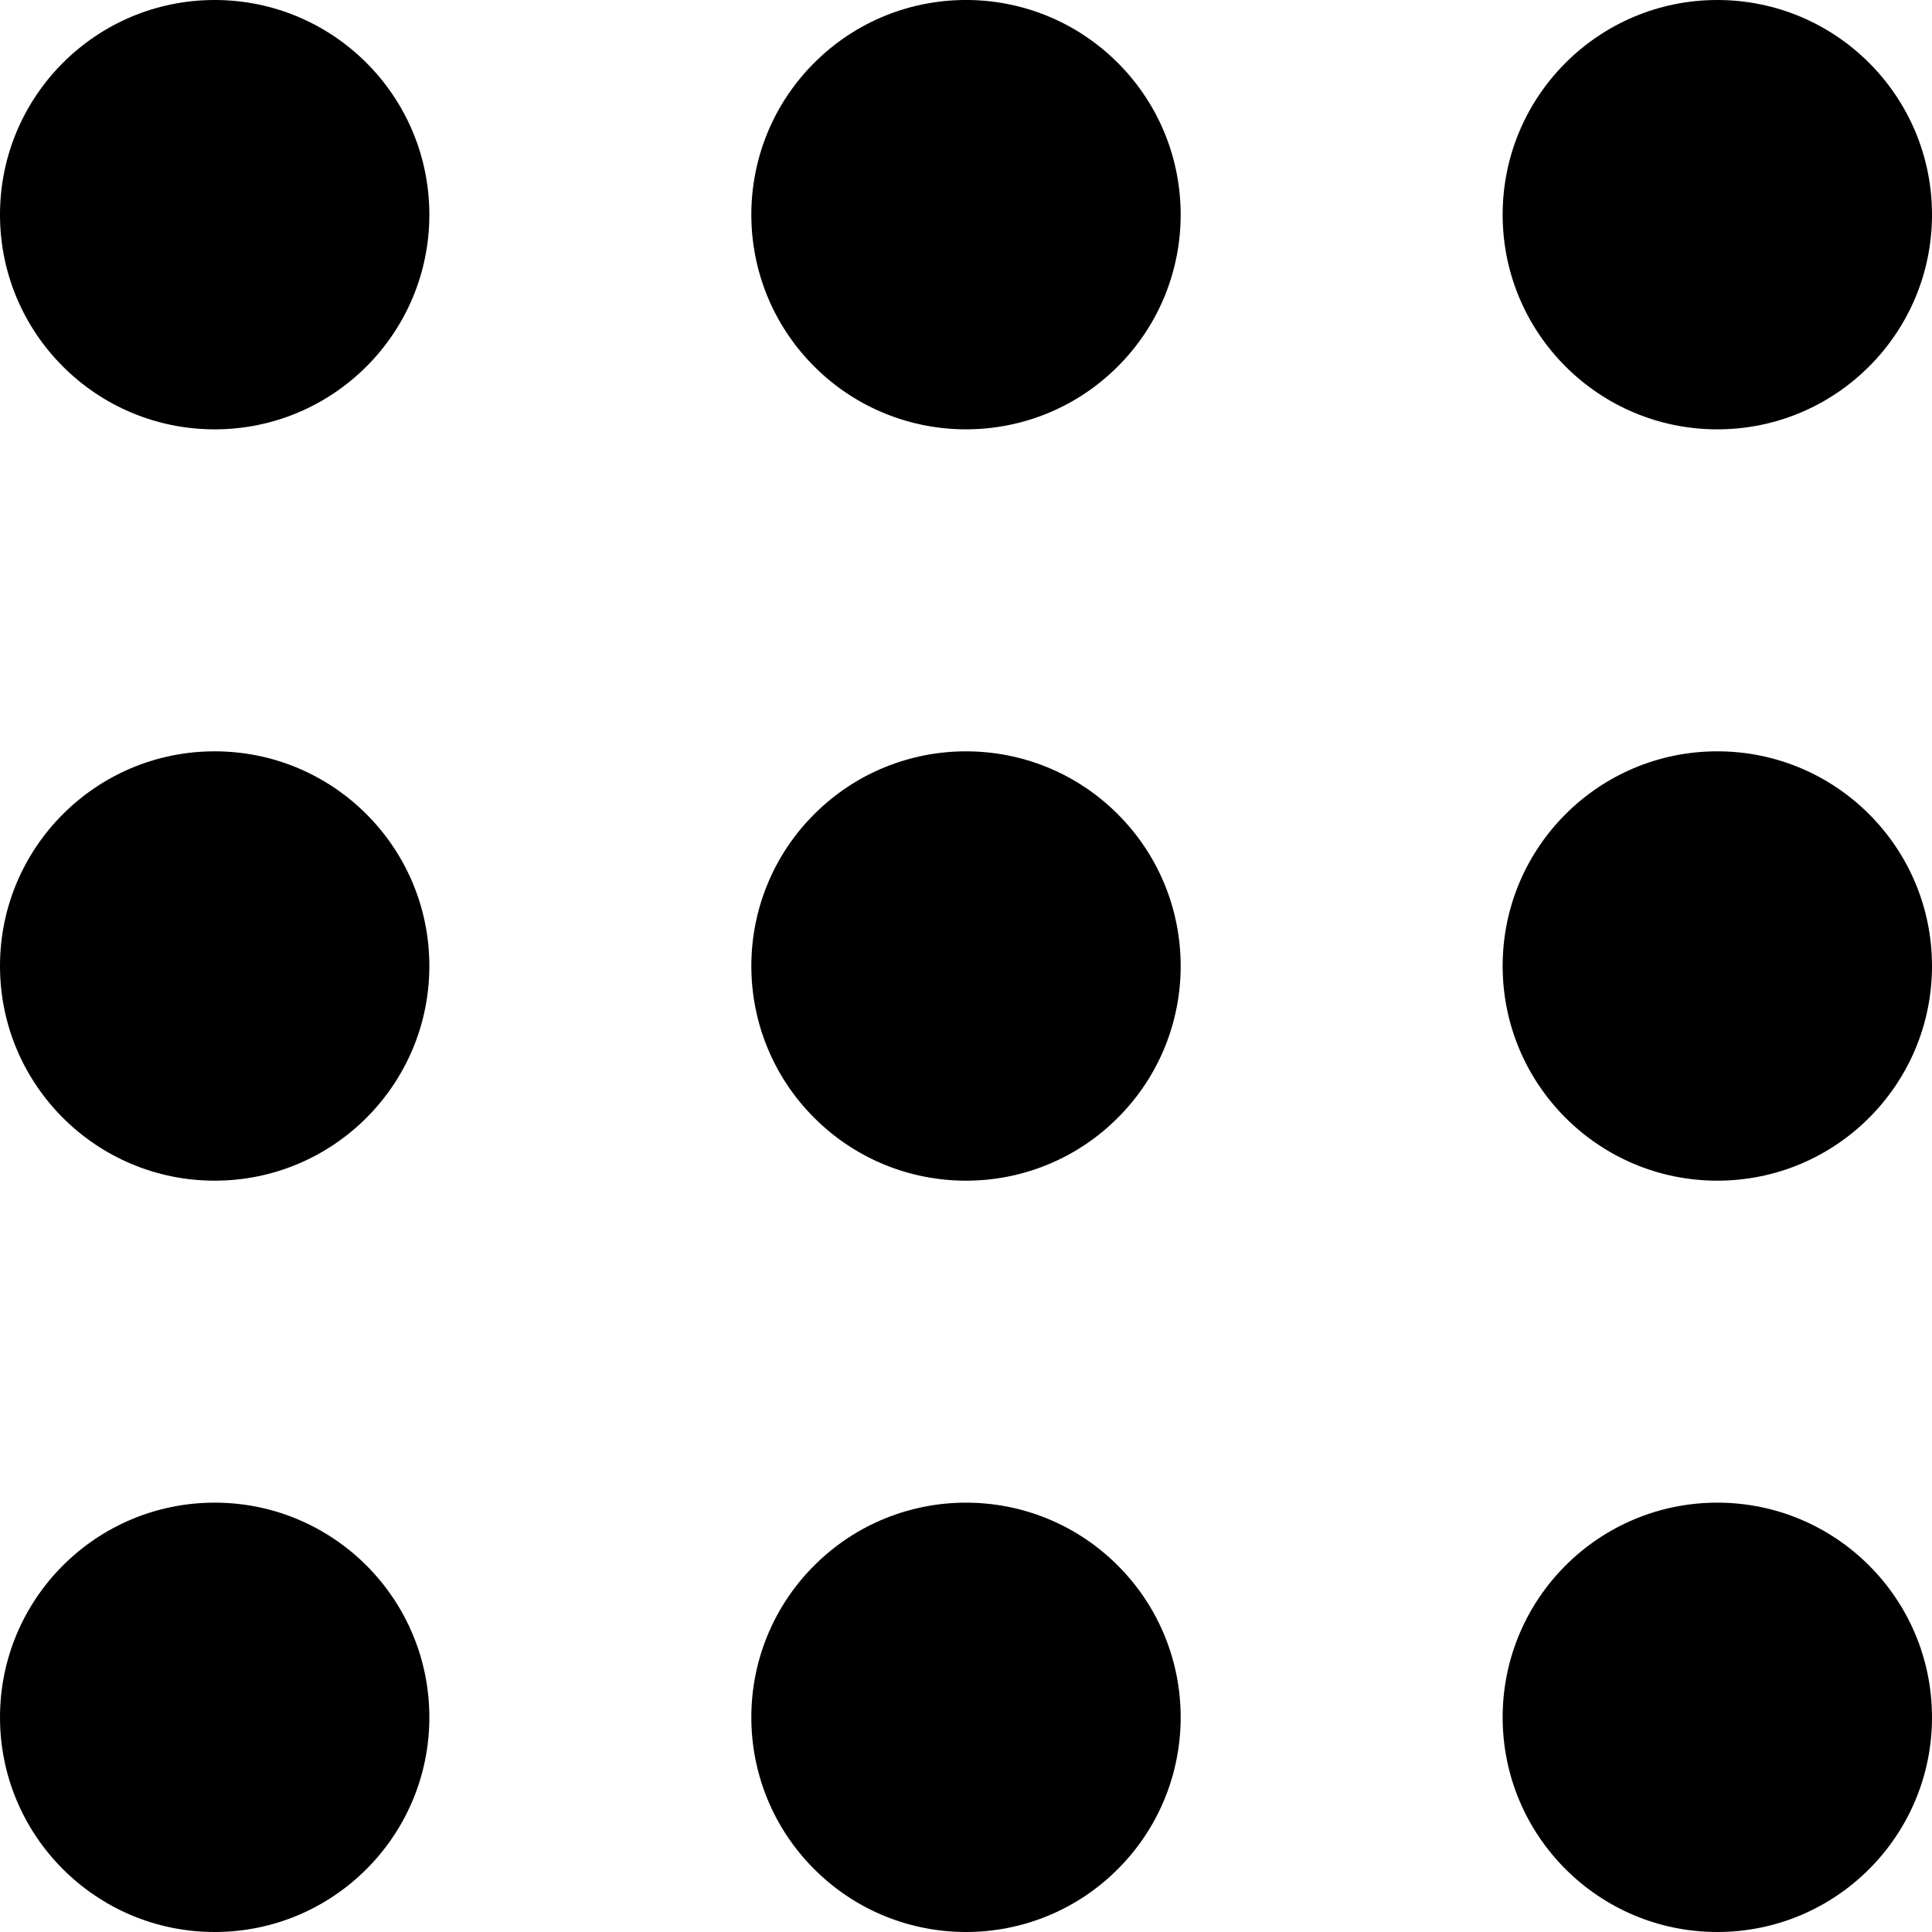 <svg xmlns="http://www.w3.org/2000/svg" viewBox="0 0 1020.92 1020.92"><defs><style>.cls-1{isolation:isolate;}</style></defs><title>menu</title><g id="Ellipse_1" data-name="Ellipse 1" class="cls-1"><g id="Ellipse_1-2" data-name="Ellipse 1"><circle cx="113.44" cy="113.44" r="113.44"/></g></g><g id="Ellipse_1-3" data-name="Ellipse 1" class="cls-1"><g id="Ellipse_1-4" data-name="Ellipse 1"><circle cx="586" cy="189.19" r="113.44" transform="translate(-37.68 394.02) rotate(-45)"/></g></g><g id="Ellipse_1-5" data-name="Ellipse 1" class="cls-1"><g id="Ellipse_1-6" data-name="Ellipse 1"><circle cx="907.48" cy="113.44" r="113.44"/></g></g><g id="Ellipse_1-7" data-name="Ellipse 1" class="cls-1"><g id="Ellipse_1-8" data-name="Ellipse 1"><circle cx="113.44" cy="510.46" r="113.44"/></g></g><g id="Ellipse_1-9" data-name="Ellipse 1" class="cls-1"><g id="Ellipse_1-10" data-name="Ellipse 1"><circle cx="586" cy="586.22" r="113.44" transform="translate(-318.42 510.31) rotate(-45)"/></g></g><g id="Ellipse_1-11" data-name="Ellipse 1" class="cls-1"><g id="Ellipse_1-12" data-name="Ellipse 1"><circle cx="907.48" cy="510.46" r="113.44"/></g></g><g id="Ellipse_1-13" data-name="Ellipse 1" class="cls-1"><g id="Ellipse_1-14" data-name="Ellipse 1"><circle cx="113.44" cy="907.48" r="113.44"/></g></g><g id="Ellipse_1-15" data-name="Ellipse 1" class="cls-1"><g id="Ellipse_1-16" data-name="Ellipse 1"><circle cx="586" cy="983.24" r="113.44" transform="translate(-599.16 626.59) rotate(-45)"/></g></g><g id="Ellipse_1-17" data-name="Ellipse 1" class="cls-1"><g id="Ellipse_1-18" data-name="Ellipse 1"><circle cx="907.48" cy="907.48" r="113.44"/></g></g></svg>
